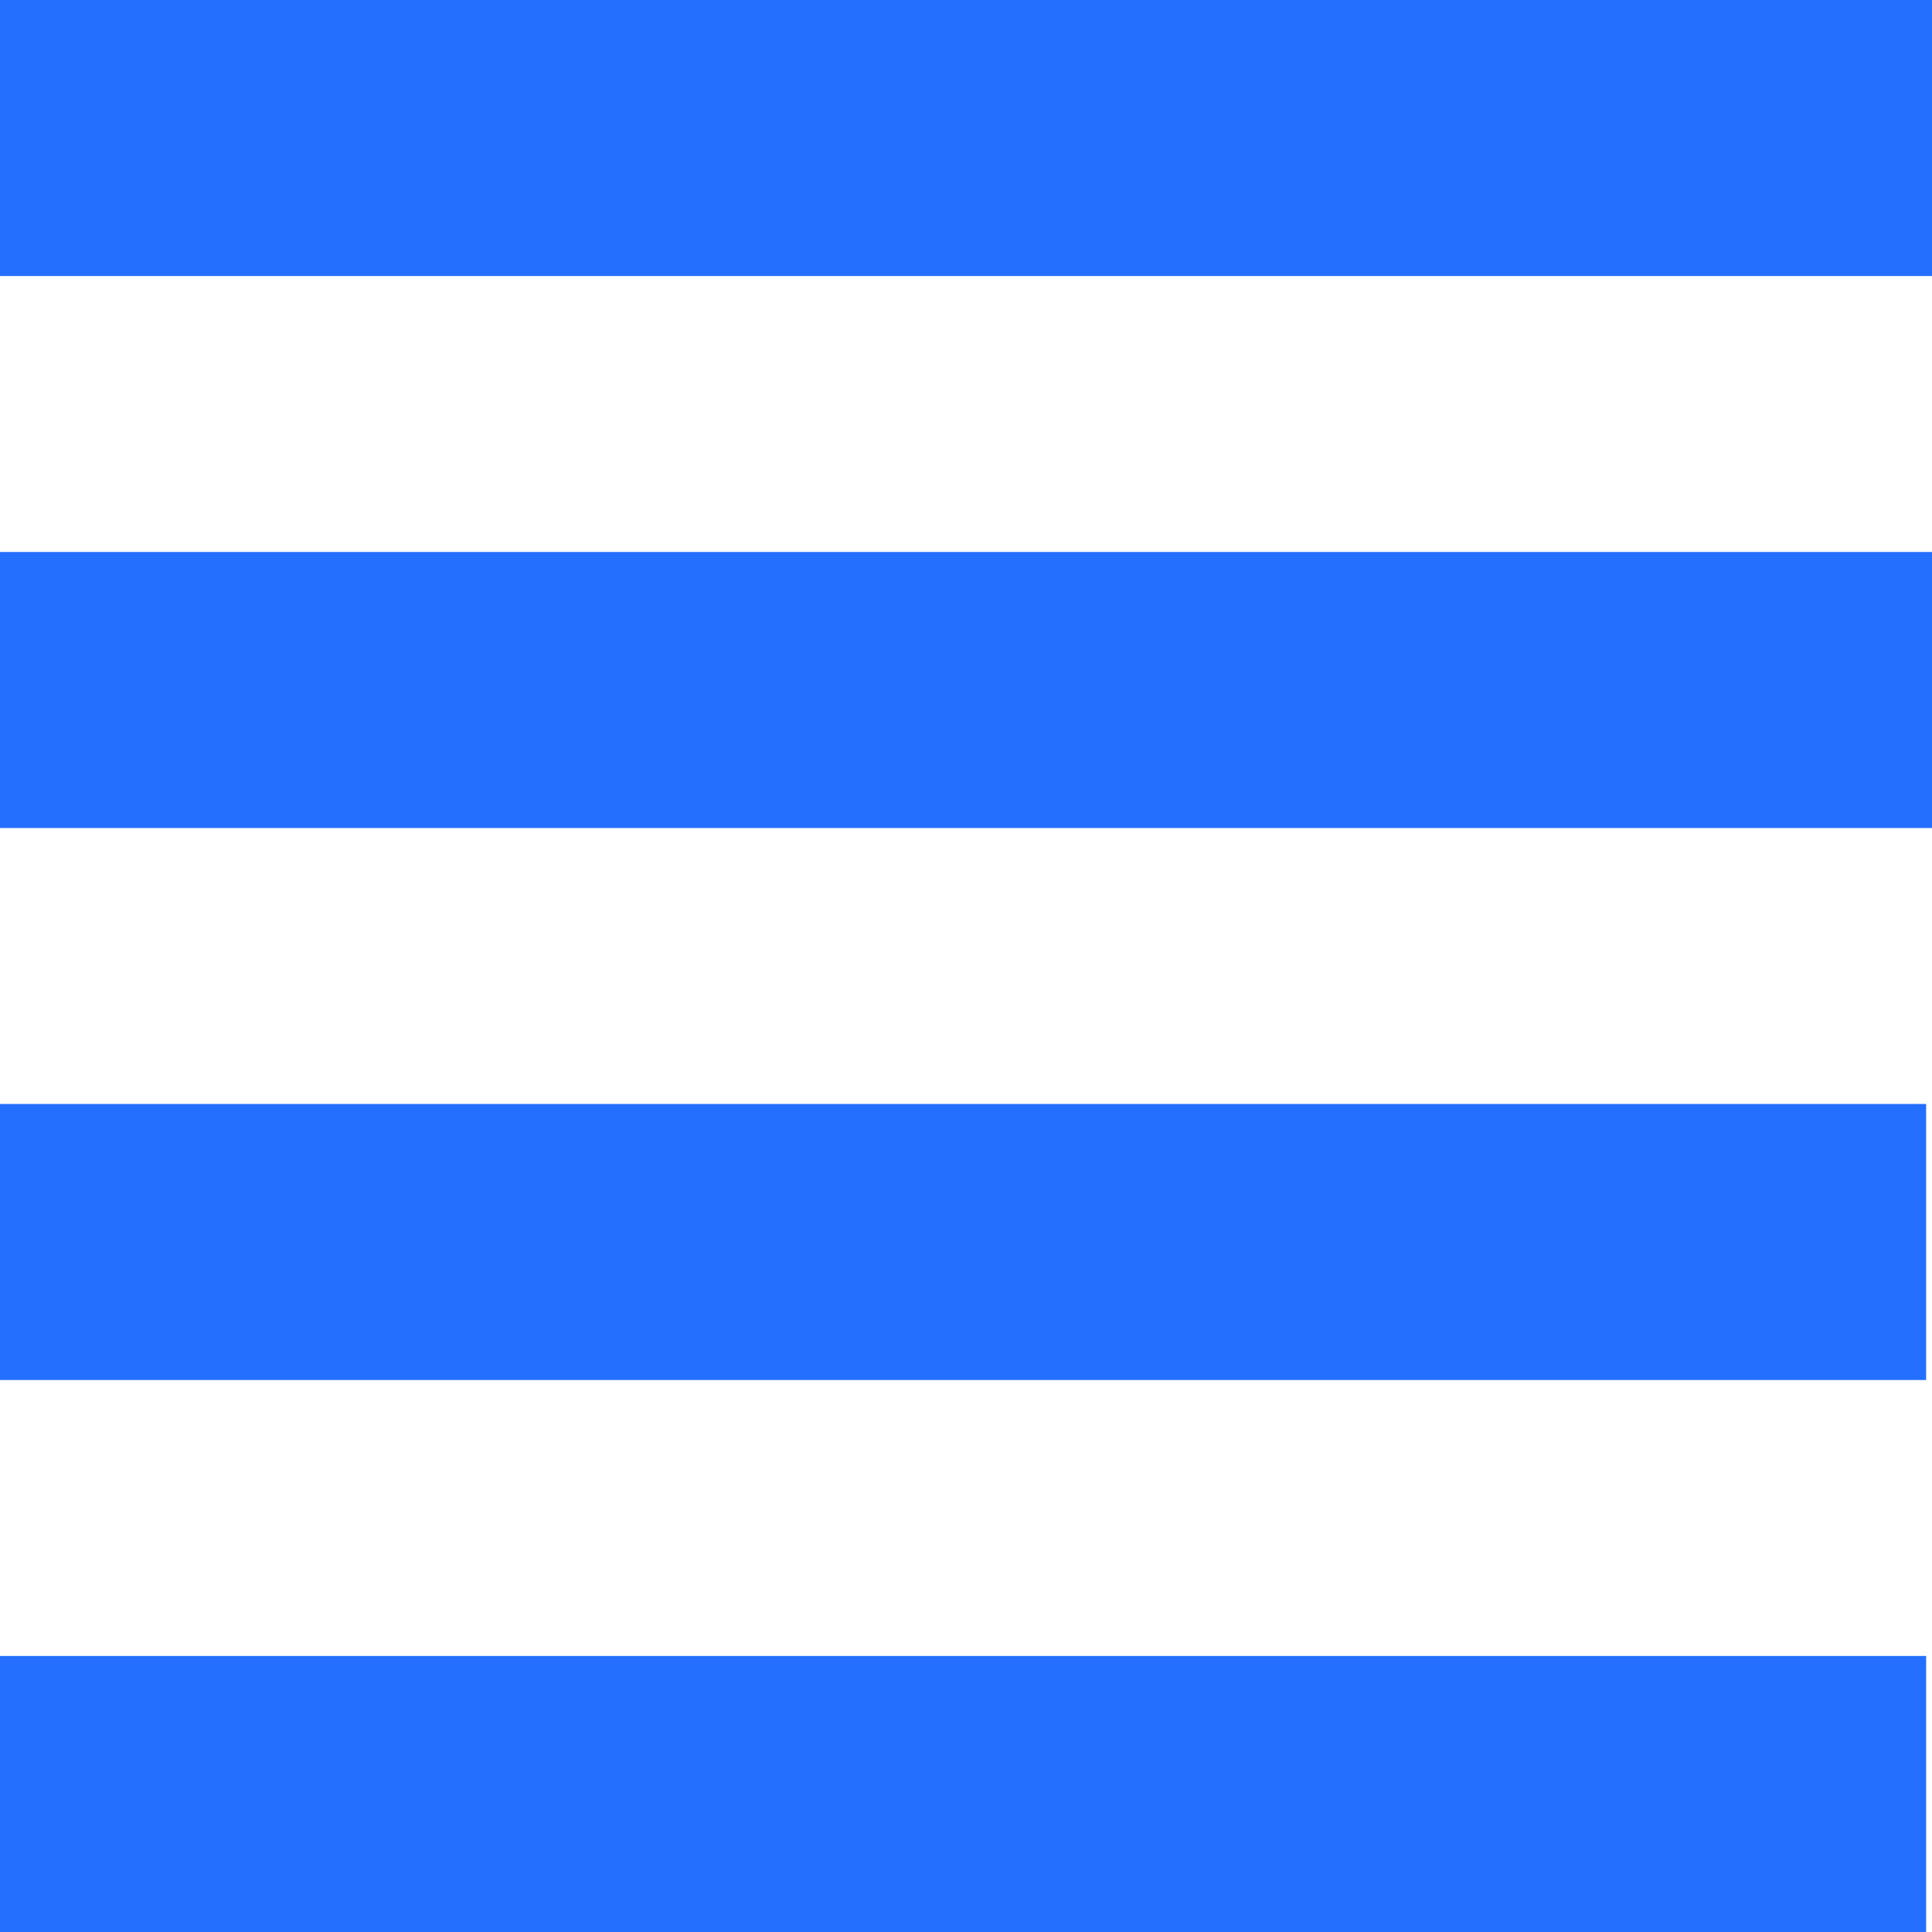 <svg width="24" height="24" viewBox="0 0 24 24" fill="none" xmlns="http://www.w3.org/2000/svg">
<path d="M24 6.857L24 10.286L-4.49603e-07 10.286L-2.99735e-07 6.857L24 6.857ZM23.927 13.714L23.927 17.143L-7.49338e-07 17.143L-5.99471e-07 13.714L23.927 13.714ZM23.927 20.571L23.927 24L-1.04907e-06 24L-8.99206e-07 20.571L23.927 20.571ZM24 0L24 3.429L-1.49868e-07 3.429L0 -4.20878e-07L24 0Z" fill="#256FFF"/>
</svg>
